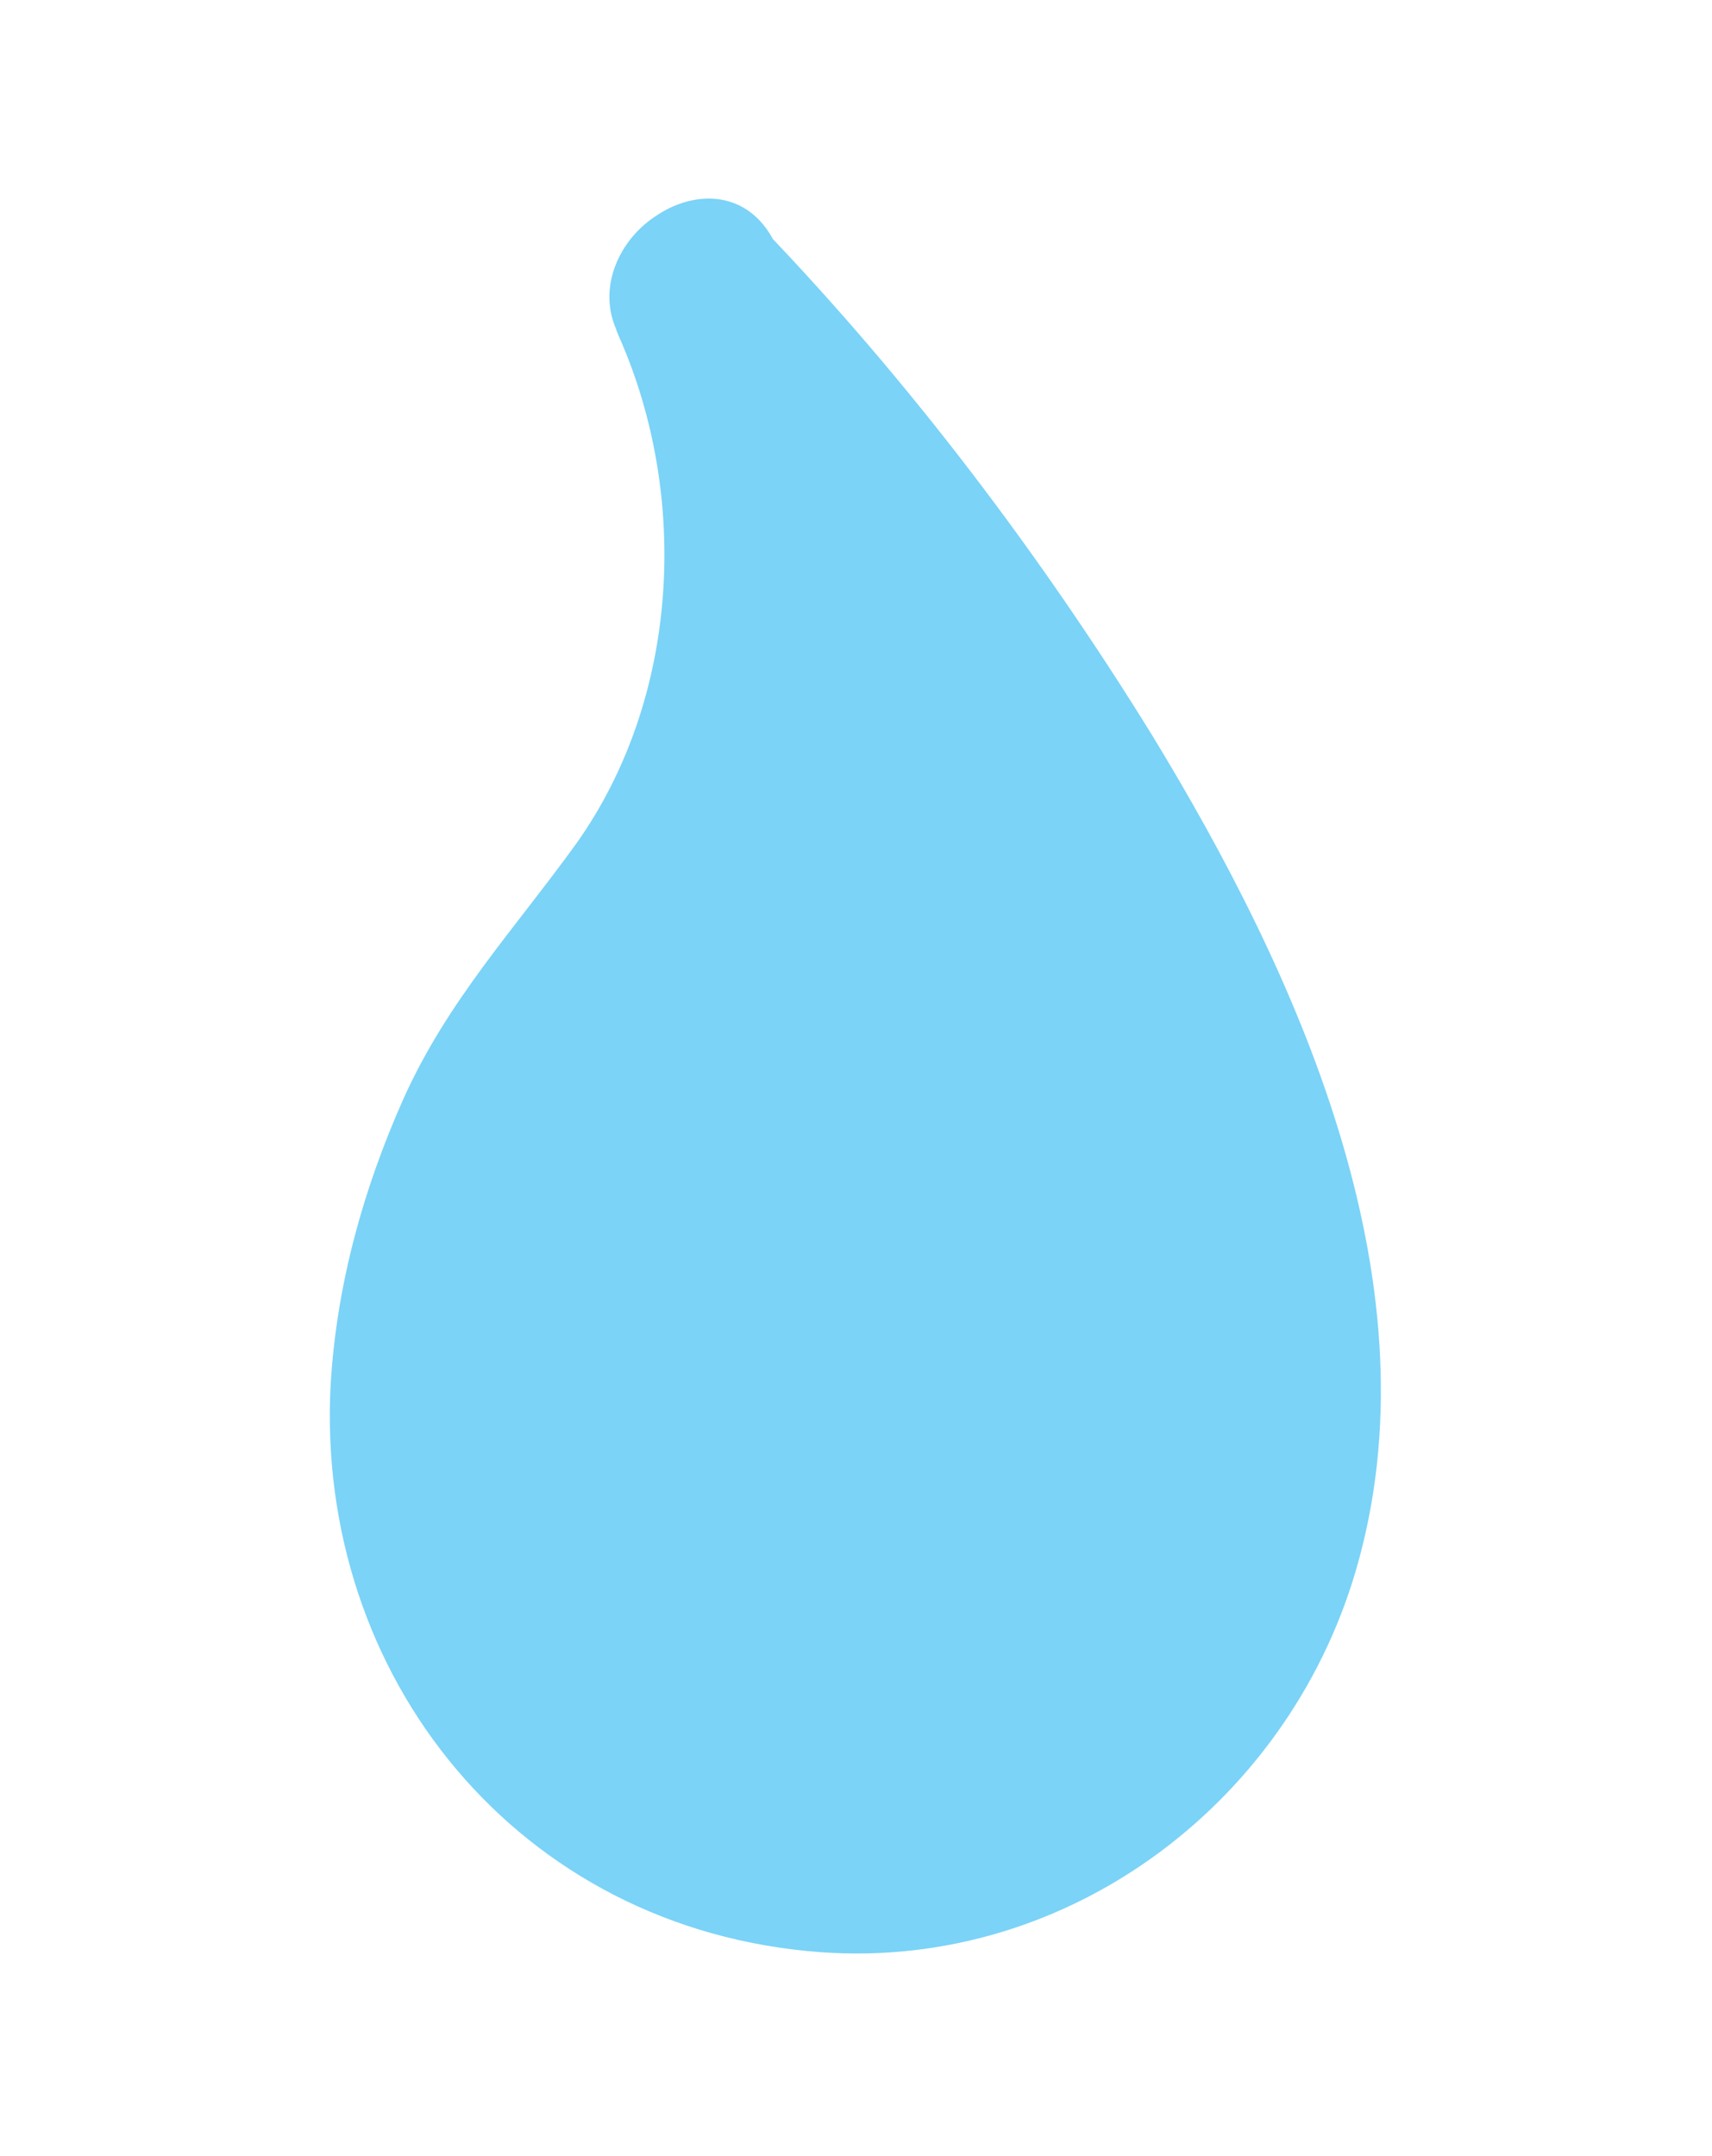 <?xml version="1.0" encoding="utf-8"?>
<!-- Generator: Adobe Illustrator 18.1.1, SVG Export Plug-In . SVG Version: 6.00 Build 0)  -->
<!DOCTYPE svg PUBLIC "-//W3C//DTD SVG 1.1//EN" "http://www.w3.org/Graphics/SVG/1.1/DTD/svg11.dtd">
<svg version="1.1" id="Layer_1" xmlns="http://www.w3.org/2000/svg" xmlns:xlink="http://www.w3.org/1999/xlink" x="0px" y="0px"
	 viewBox="0 0 84.9 106.9" style="enable-background:new 0 0 84.9 106.9;" xml:space="preserve">
<style type="text/css">
	.st0{fill:#7BD3F7;}
</style>
<g>
	<path class="st0" d="M34.7,14.5c0,0,52.1,53.8,17.4,75.7c0,0-16.8,8.7-29-9.2c0,0-8.9-16.8,9.3-36.7C32.4,44.4,42.4,30.6,34.7,14.5
		z"/>
	<g>
		<path class="st0" d="M31.5,17.7c5,5.1,9.4,10.8,13.5,16.6c6.9,9.9,14.3,21.8,14.5,34.2c0.1,5.6-1.7,10.8-5.8,14.8
			c-3.3,3.2-5.5,4.3-10.2,4.5c-6.8,0.4-13.6-3.5-16.8-9.5c0.6,1.2-0.3-0.9-0.4-1.3c-0.3-1.1-0.6-2.2-0.7-3.3
			c-0.4-3.1-0.2-6.4,0.5-9.5c2.1-8.8,9-14.2,12.6-22.1c4.4-9.8,4.2-20.1-0.2-29.9c-2.4-5.3-10.1-0.7-7.8,4.5
			c3.5,7.9,3,17.9-2.1,25.1c-3.1,4.3-6.4,7.8-8.6,12.7c-2,4.5-3.3,9.2-3.6,14.1c-0.8,14.5,9.3,27.1,24.3,28.2
			c12.4,0.9,23.5-7.6,26.7-19.5c3.8-14-3.1-29.1-10.3-40.9c-5.5-8.9-12-17.5-19.3-25.1C33.8,7.2,27.5,13.6,31.5,17.7z"/>
	</g>
</g>
</svg>
